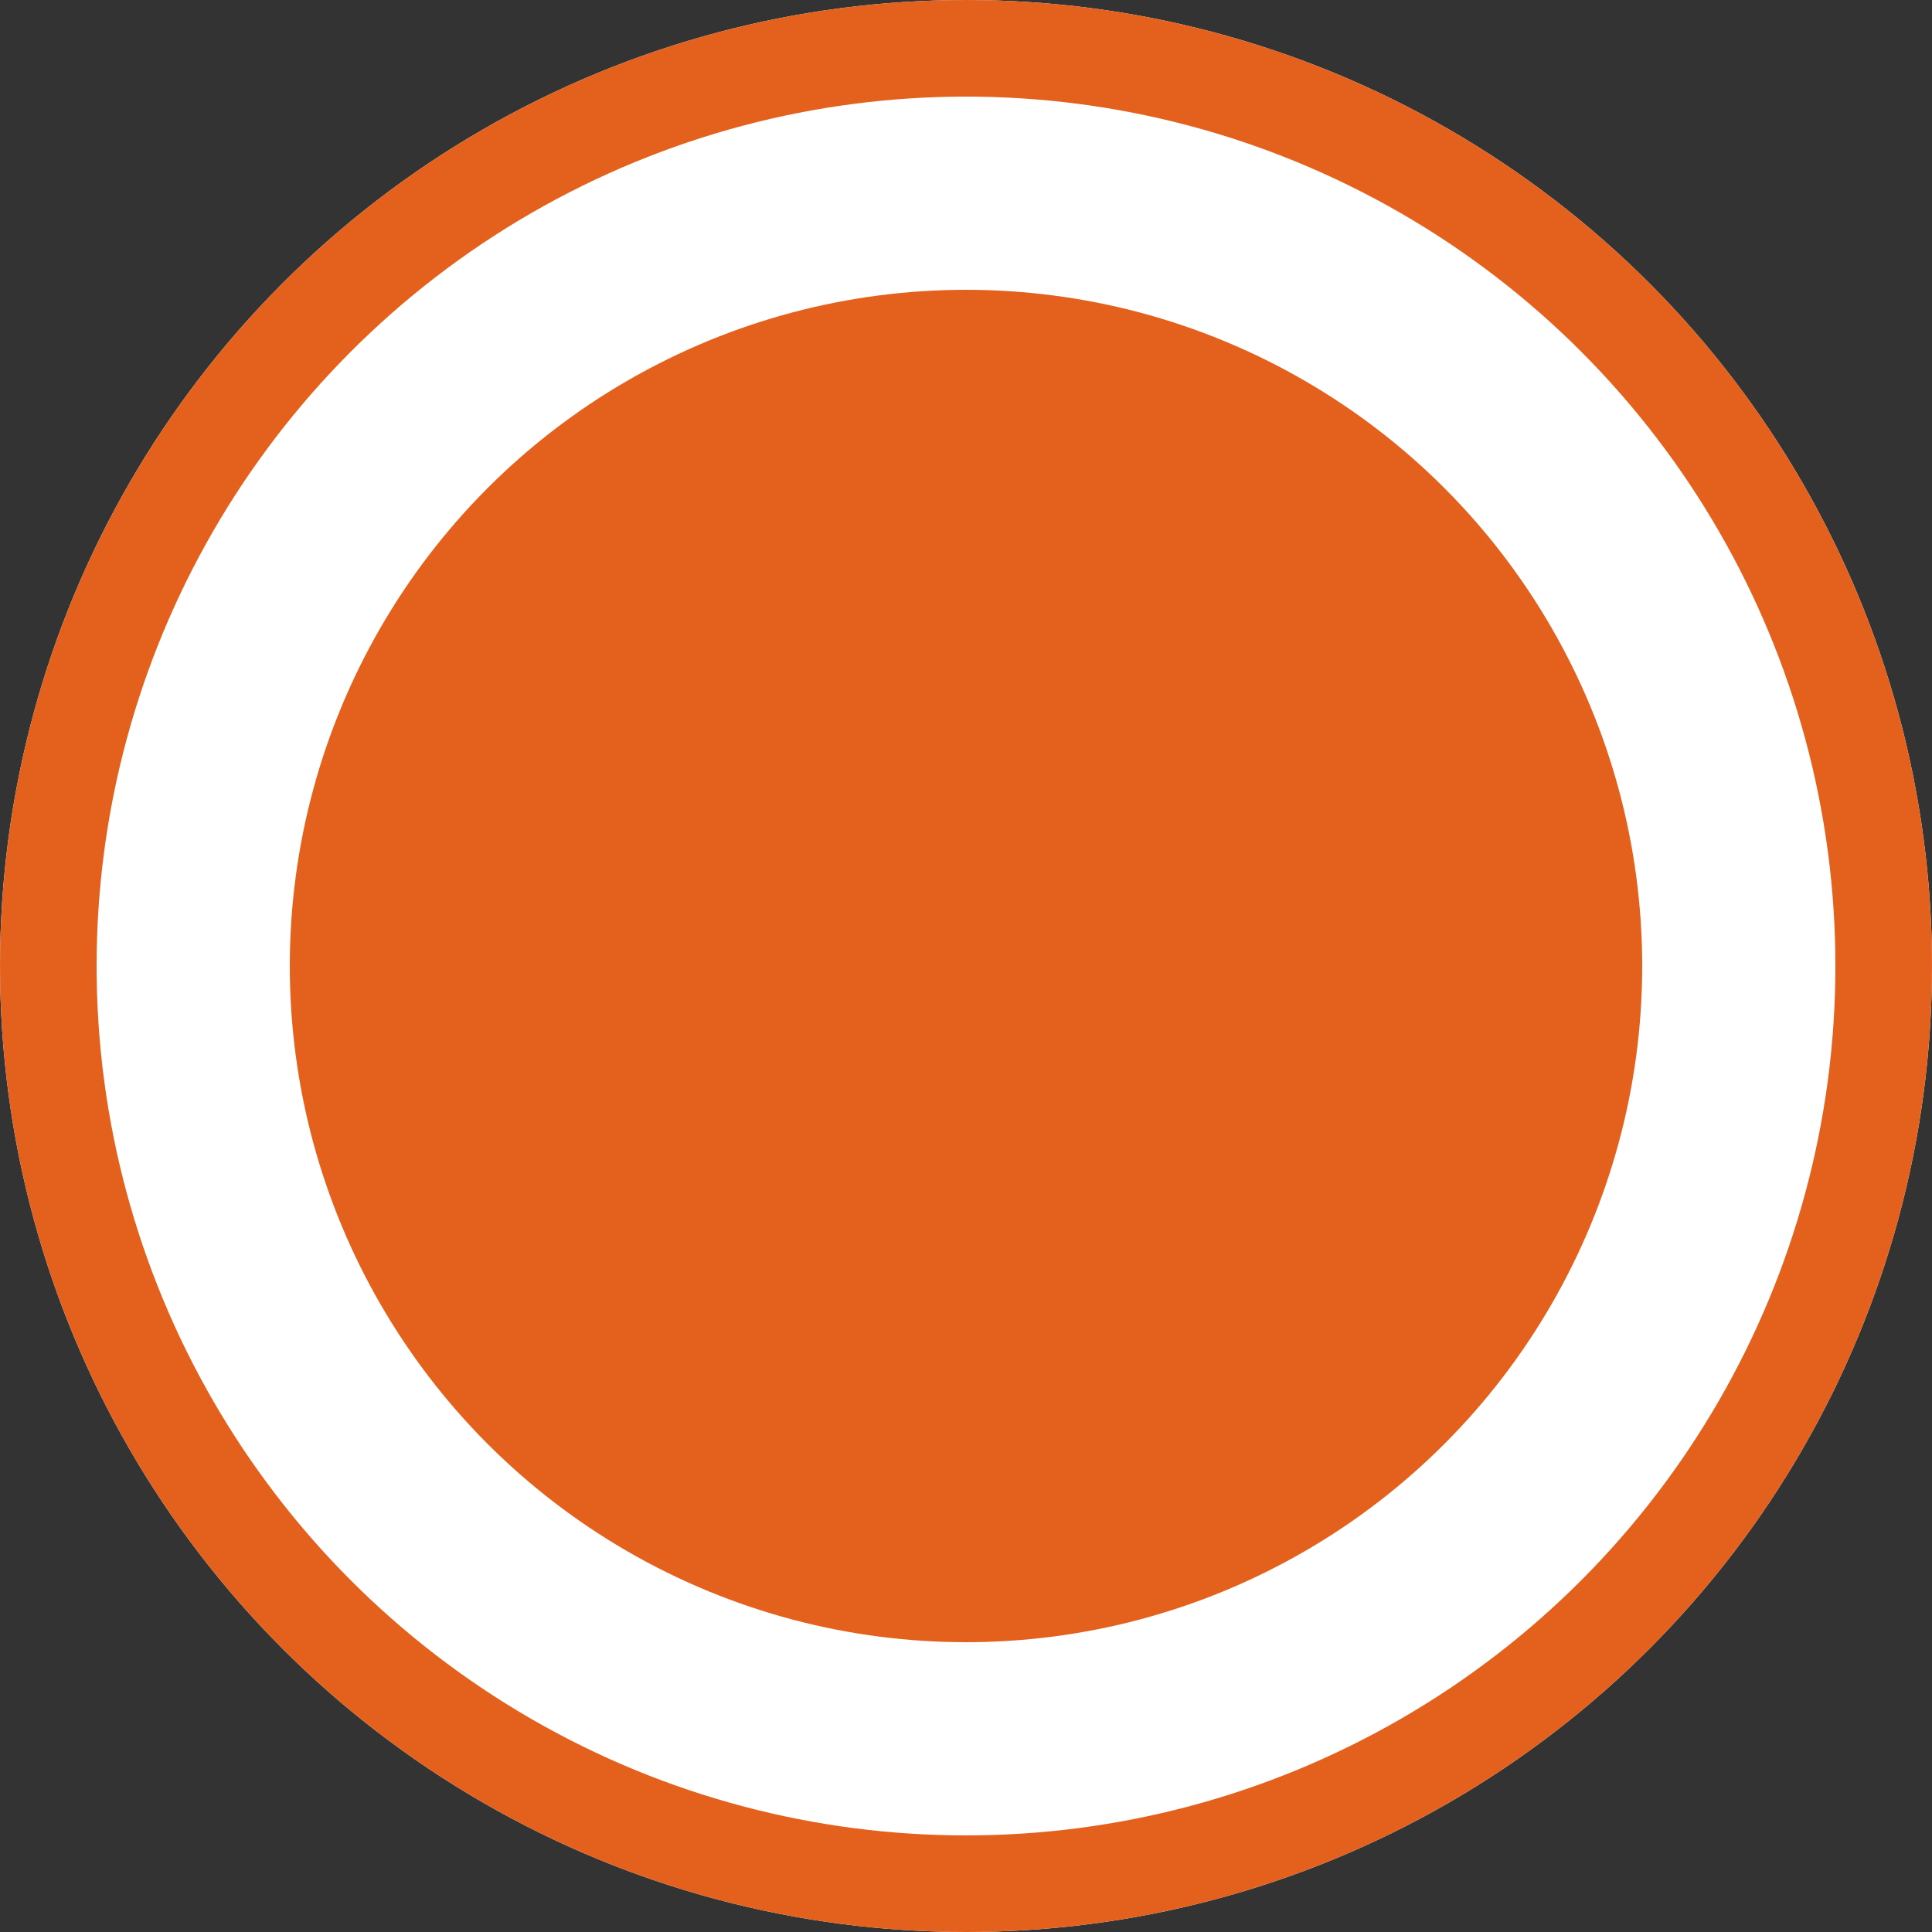<svg xmlns="http://www.w3.org/2000/svg" viewBox="-24773 -23025 20 20">
  <rect x="-24773" y="-23025" width="20" height="20" fill="#333333" stroke="none"/>
  <defs>
    <style>
      .cls-1 {
        fill: #fff;
        stroke: #e3611c;
      }

      .cls-2 {
        fill: #e3611c;
      }

      .cls-3 {
        stroke: none;
      }

      .cls-4 {
        fill: none;
      }
    </style>
  </defs>
  <g id="Group_1238" data-name="Group 1238" transform="translate(-24799 -23369)">
    <g id="Ellipse_168" data-name="Ellipse 168" class="cls-1" transform="translate(26 344)">
      <circle class="cls-3" cx="10" cy="10" r="10"/>
      <circle class="cls-4" cx="10" cy="10" r="9.5"/>
    </g>
    <circle id="Ellipse_169" data-name="Ellipse 169" class="cls-2" cx="7" cy="7" r="7" transform="translate(29 347)"/>
  </g>
</svg>

